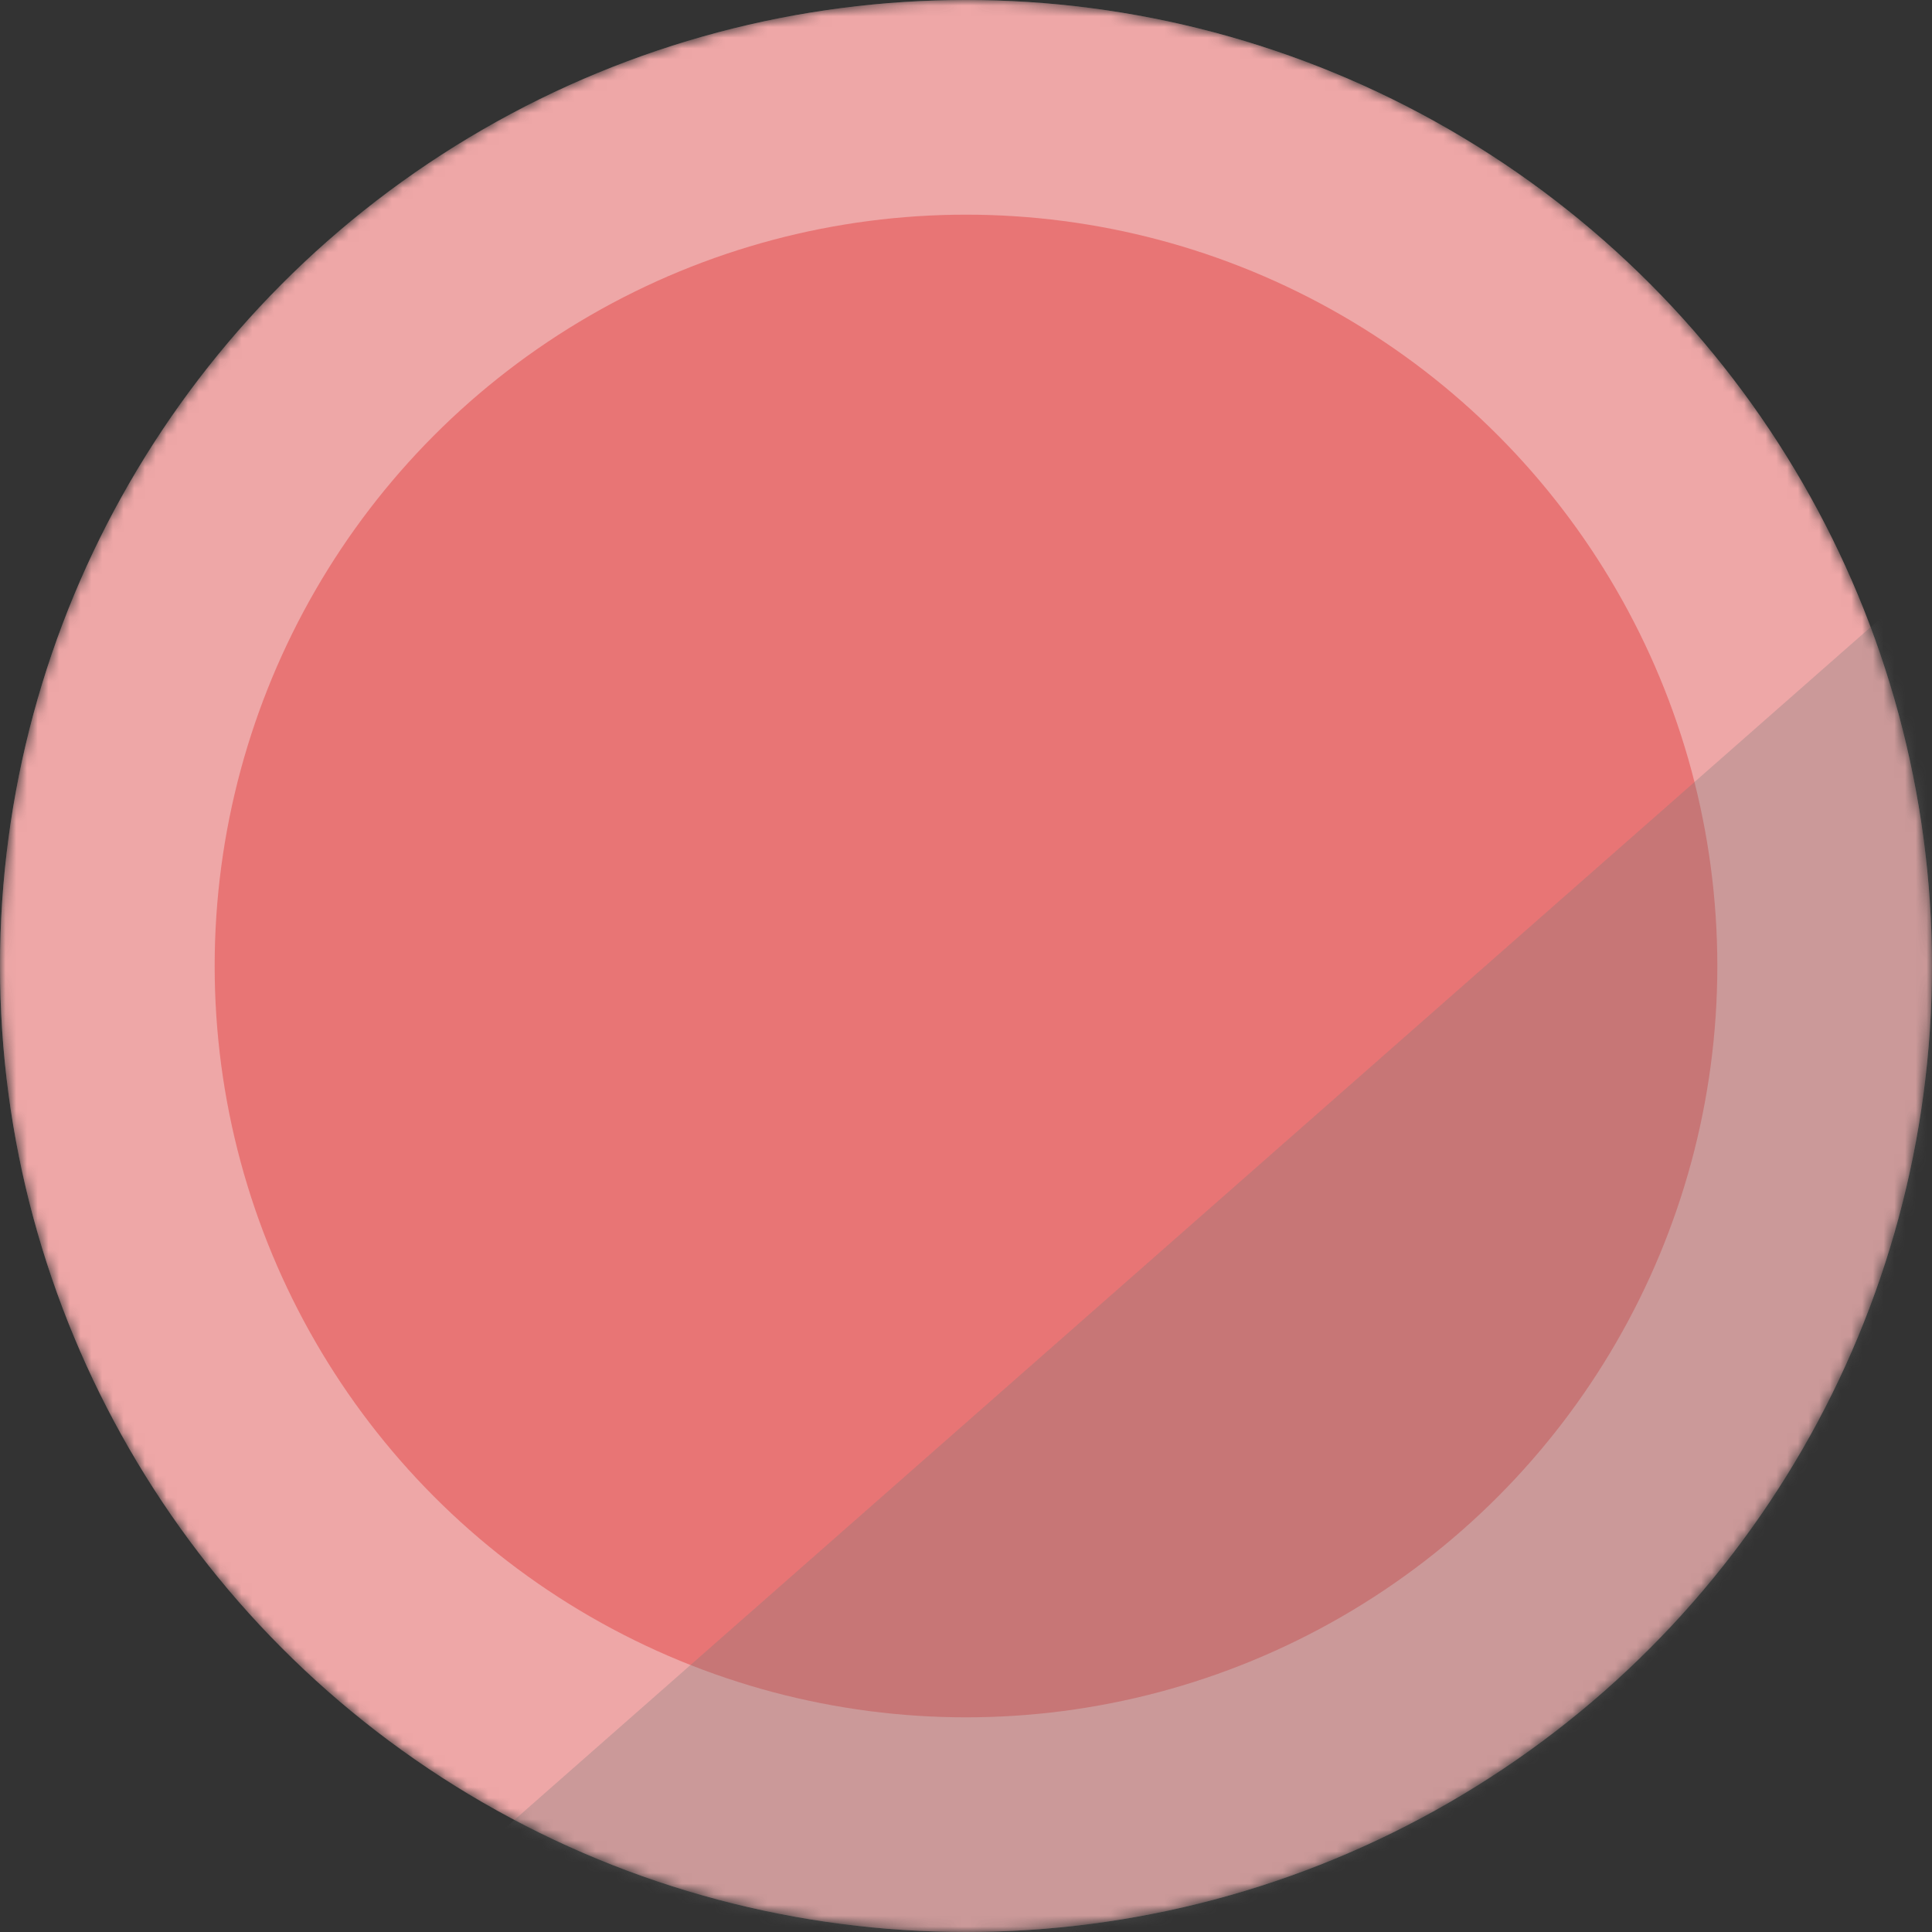<svg width="180" height="180" viewBox="0 0 180 180" fill="none" xmlns="http://www.w3.org/2000/svg">
<rect x="0" y="0" width="180" height="180" fill="#333333" stroke="none"/>
<mask id="mask0_1_6" style="mask-type:alpha" maskUnits="userSpaceOnUse" x="0" y="0" width="180" height="180">
<circle cx="90" cy="90" r="90" fill="white"/>
</mask>
<g mask="url(#mask0_1_6)">
<circle cx="90" cy="90" r="90" fill="#EEEEEE"/>
<circle cx="90" cy="90" r="90" fill="#EE0000" fill-opacity="0.3"/>
<circle cx="90" cy="90" r="70" fill="#D90000" fill-opacity="0.3"/>
<path d="M185 49L352.143 196H17.857L185 49Z" fill="#797979" fill-opacity="0.3"/>
</g>
</svg>
